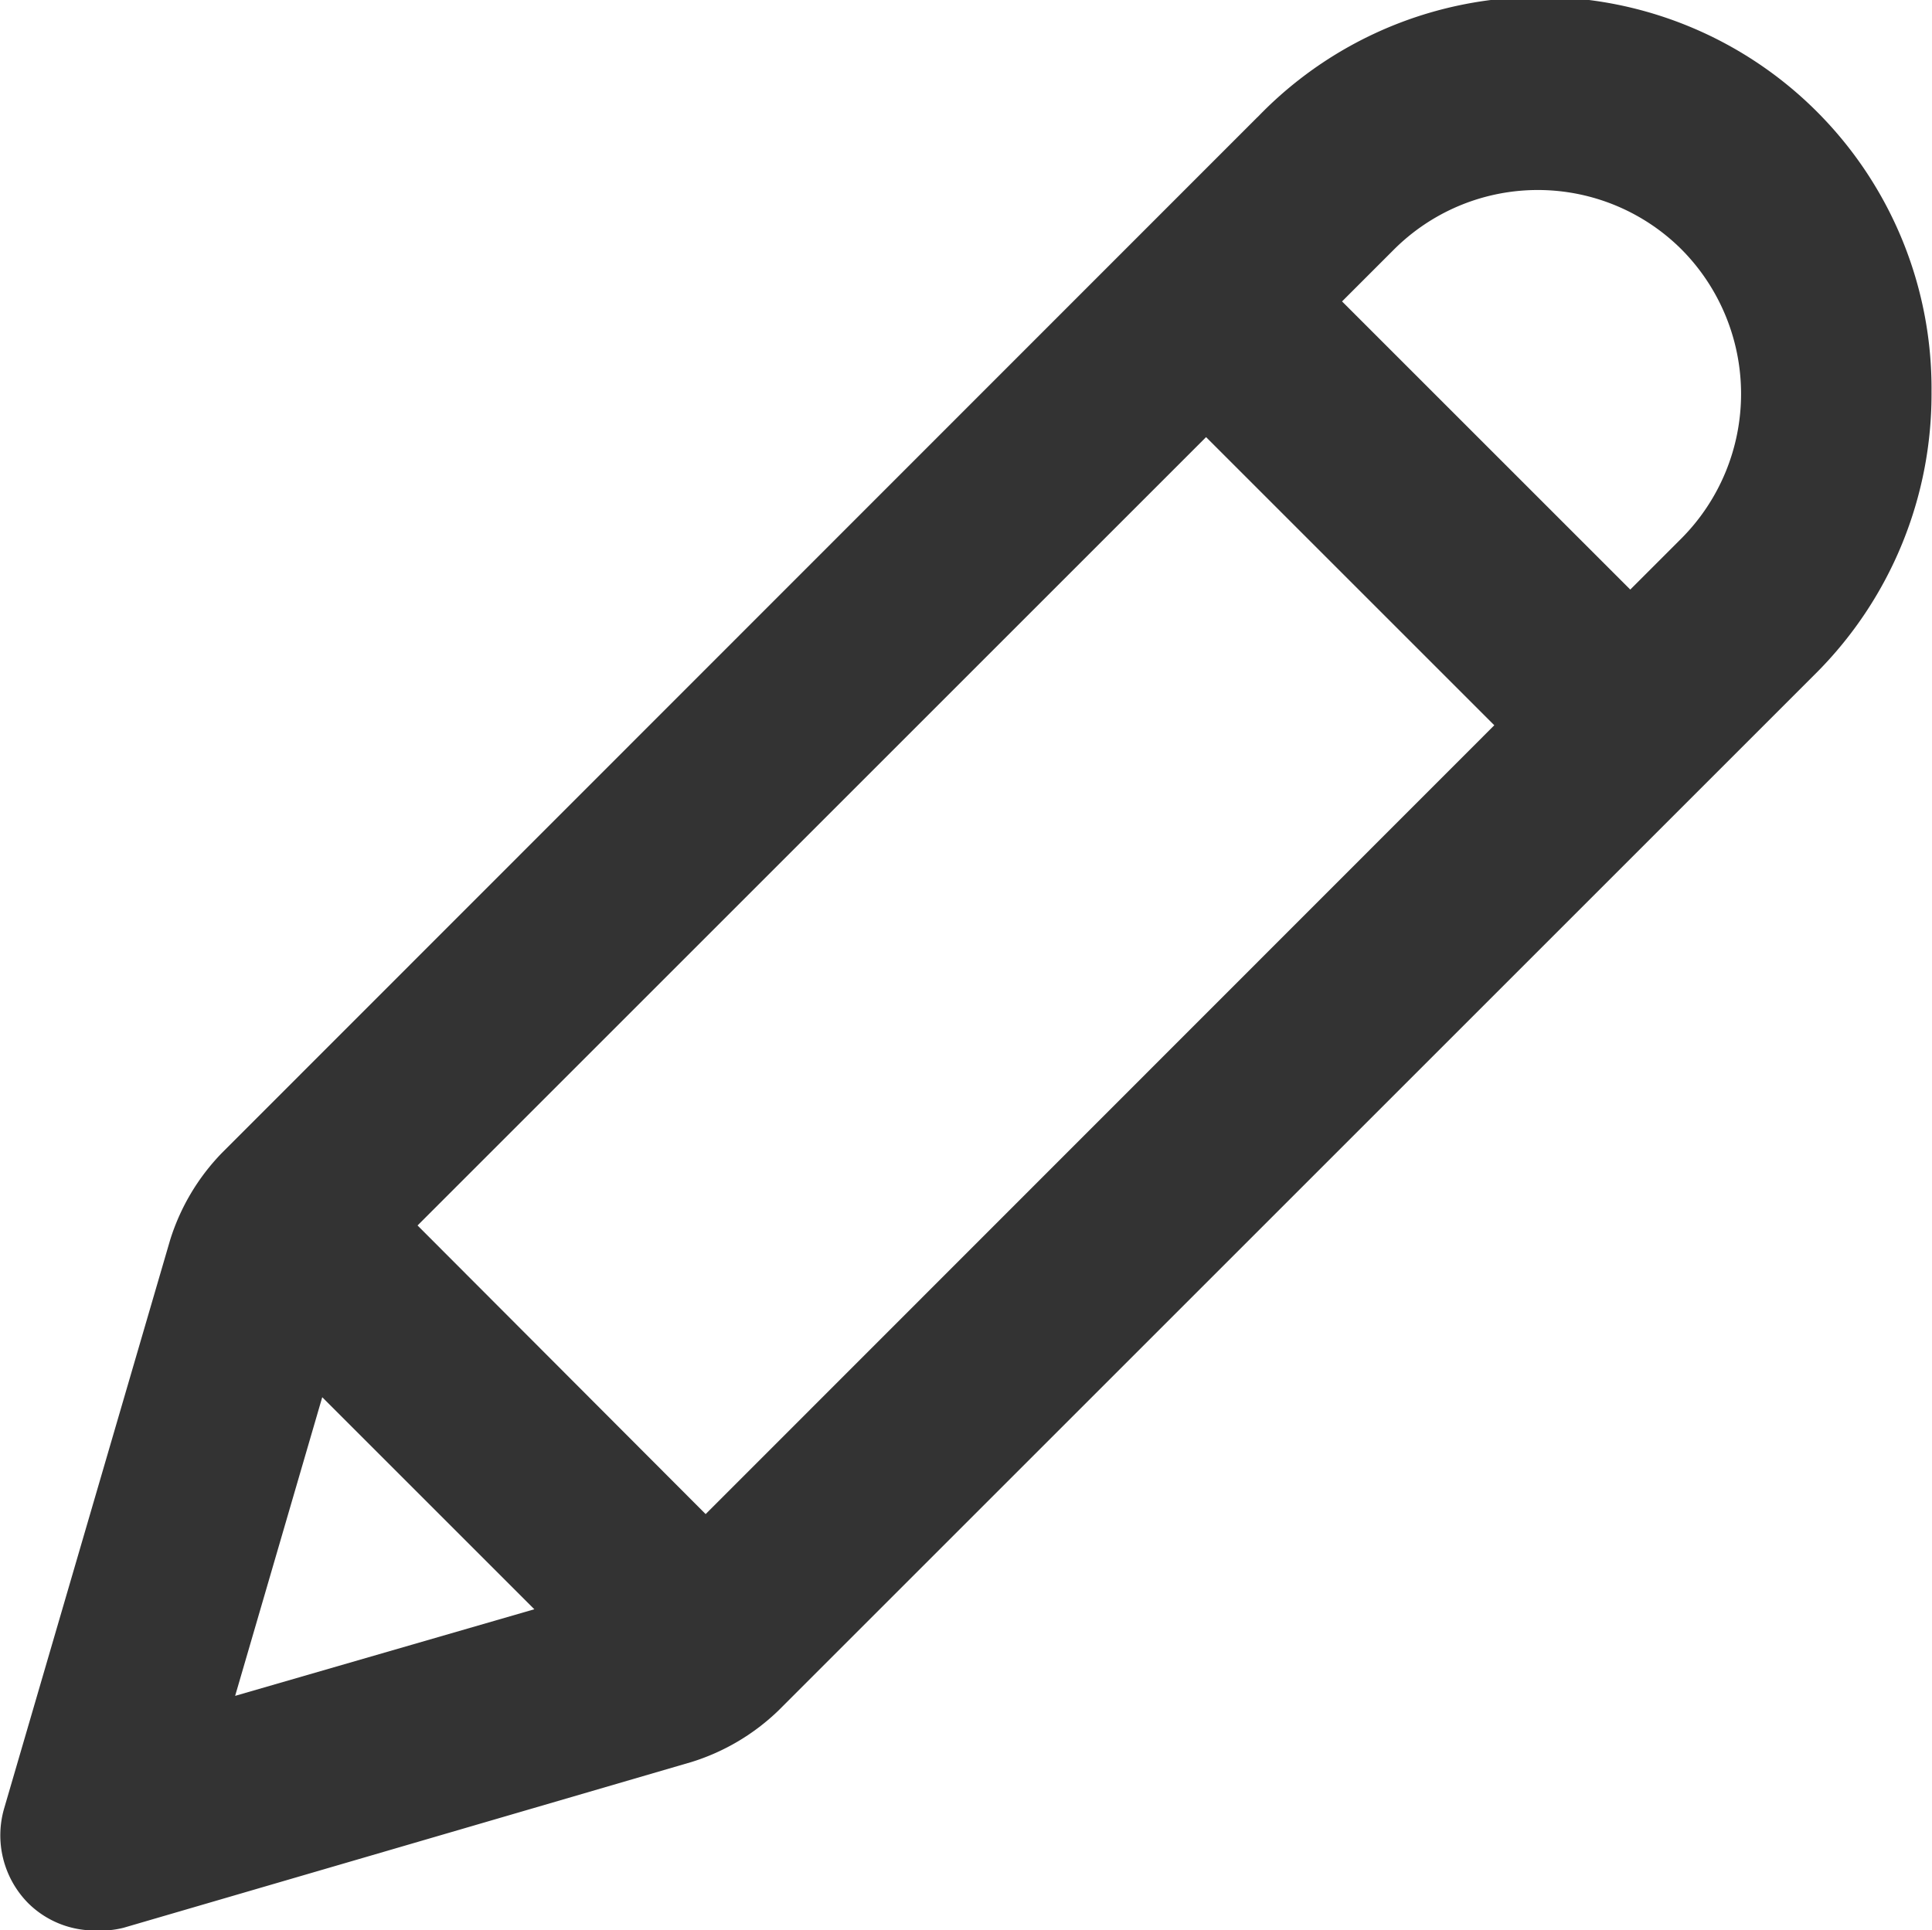 <svg id="edit_icon" xmlns="http://www.w3.org/2000/svg" width="16.014" height="16.001" viewBox="0 0 16.014 16.001">
  <path id="edit_icon-2" data-name="edit_icon" d="M153.476,90.009,144.889,98.6a1.81,1.81,0,0,0-.428.721l-1.375,4.71a.8.8,0,0,0,.2.789.782.782,0,0,0,.563.225.769.769,0,0,0,.225-.022l4.71-1.375a1.81,1.81,0,0,0,.721-.428l8.609-8.609a3.272,3.272,0,0,0,.947-2.321,3.246,3.246,0,0,0-5.589-2.276ZM148.9,101.593,146.512,99.2l6.536-6.536,2.389,2.389Zm-3.178-.969,1.758,1.758L145,103.1ZM156.992,93.5l-.428.428-2.389-2.389.428-.428a1.687,1.687,0,0,1,2.389,0,1.7,1.7,0,0,1,0,2.389Z" transform="translate(-143.051 -89.04)" fill="#333"/>
</svg>
